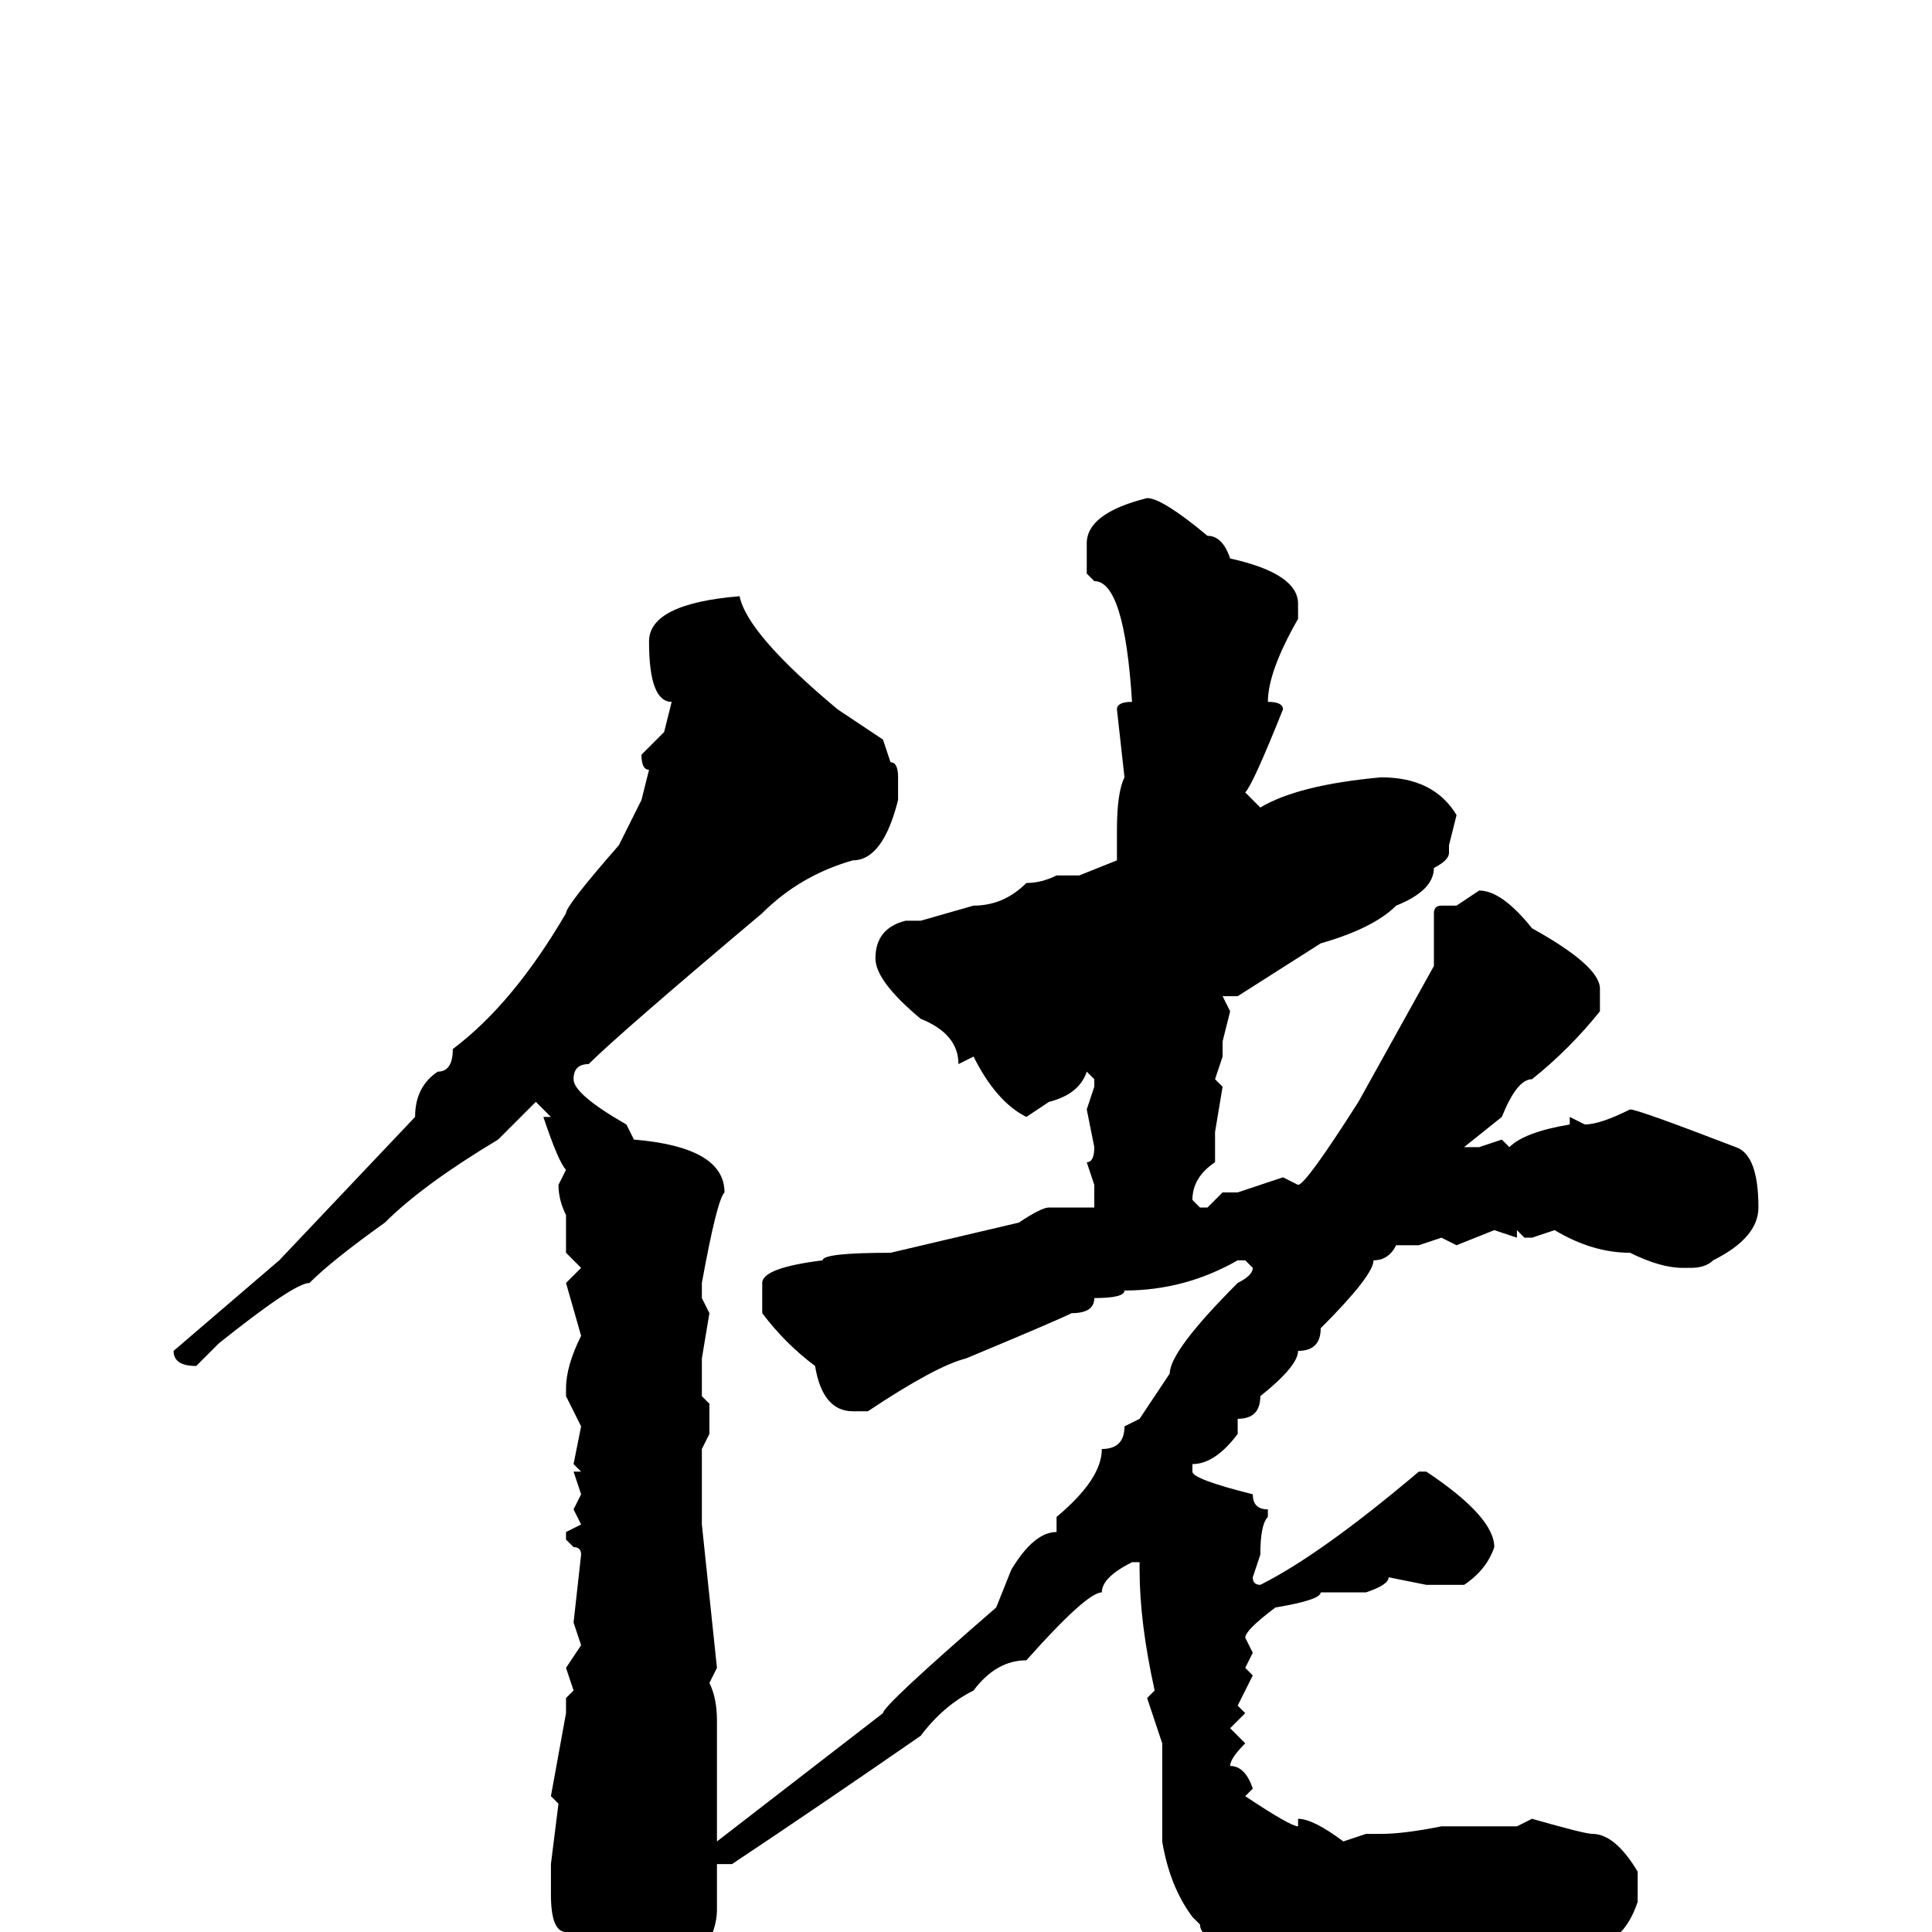 <svg xmlns="http://www.w3.org/2000/svg" viewBox="0 -256 256 256">
	<path fill="#000000" d="M152 -190Q154 -190 160 -185Q162 -185 163 -182Q172 -180 172 -176V-175V-174Q168 -167 168 -163Q170 -163 170 -162Q166 -152 165 -151L167 -149Q172 -152 183 -153Q190 -153 193 -148L192 -144V-143Q192 -142 190 -141Q190 -138 185 -136Q182 -133 175 -131L164 -124H162L163 -122L162 -118V-116L161 -113L162 -112L161 -106V-102Q158 -100 158 -97L159 -96H160L162 -98H164L170 -100L172 -99Q173 -99 180 -110L190 -128V-129V-135Q190 -136 191 -136H193L196 -138Q199 -138 203 -133Q212 -128 212 -125V-122Q208 -117 203 -113Q201 -113 199 -108L194 -104H195H196L199 -105L200 -104Q202 -106 208 -107V-108L210 -107Q212 -107 216 -109Q217 -109 230 -104Q233 -103 233 -96Q233 -92 227 -89Q226 -88 224 -88H223Q220 -88 216 -90Q211 -90 206 -93L203 -92H202L201 -93V-92L198 -93L193 -91L191 -92L188 -91H185Q184 -89 182 -89Q182 -87 175 -80Q175 -77 172 -77Q172 -75 167 -71Q167 -68 164 -68V-66Q161 -62 158 -62V-61Q158 -60 166 -58Q166 -56 168 -56V-55Q167 -54 167 -50L166 -47Q166 -46 167 -46Q175 -50 188 -61H189Q198 -55 198 -51Q197 -48 194 -46H189L184 -47Q184 -46 181 -45H180H176H175Q175 -44 169 -43Q165 -40 165 -39L166 -37L165 -35L166 -34L164 -30L165 -29L163 -27L165 -25Q163 -23 163 -22Q165 -22 166 -19L165 -18Q171 -14 172 -14V-15Q174 -15 178 -12L181 -13H183Q186 -13 191 -14H201L203 -15Q210 -13 211 -13Q214 -13 217 -8V-4Q215 2 210 2Q210 3 202 5L201 6H194H193L172 5Q159 2 159 -1L158 -2Q155 -6 154 -12V-14V-20V-24V-25L152 -31L153 -32Q151 -41 151 -48V-49H150Q146 -47 146 -45Q144 -45 136 -36Q132 -36 129 -32Q125 -30 122 -26Q109 -17 97 -9H95V-12L117 -29Q117 -30 132 -43L134 -48Q137 -53 140 -53V-55Q146 -60 146 -64Q149 -64 149 -67L151 -68L155 -74Q155 -77 164 -86Q166 -87 166 -88L165 -89H164Q157 -85 149 -85Q149 -84 145 -84Q145 -82 142 -82Q140 -81 128 -76Q124 -75 115 -69H113Q109 -69 108 -75Q104 -78 101 -82V-86Q101 -88 109 -89Q109 -90 118 -90L135 -94Q138 -96 139 -96H145V-99L144 -102Q145 -102 145 -104L144 -109L145 -112V-113L144 -114Q143 -111 139 -110L136 -108Q132 -110 129 -116L127 -115Q127 -119 122 -121Q116 -126 116 -129Q116 -133 120 -134H122L129 -136Q133 -136 136 -139Q138 -139 140 -140H143L148 -142V-145V-146Q148 -151 149 -153L148 -162Q148 -163 150 -163Q149 -179 145 -179L144 -180V-184Q144 -188 152 -190ZM98 -177Q99 -172 111 -162L117 -158L118 -155Q119 -155 119 -153V-151V-150Q117 -142 113 -142Q106 -140 101 -135Q82 -119 78 -115Q76 -115 76 -113Q76 -111 83 -107L84 -105Q96 -104 96 -98Q95 -97 93 -86V-84L94 -82L93 -76V-74V-71L94 -70V-66L93 -64V-60V-59V-57V-55V-54L95 -35L94 -33Q95 -31 95 -28V-3Q95 3 86 10Q86 13 83 14H82Q79 14 77 6V5V4Q75 4 75 0Q73 0 73 -5V-8V-9L74 -17L73 -18L75 -29V-31L76 -32L75 -35L77 -38L76 -41L77 -50Q77 -51 76 -51L75 -52V-53L77 -54L76 -56L77 -58L76 -61H77L76 -62L77 -67L75 -71V-72Q75 -75 77 -79L75 -86L77 -88L75 -90V-95Q74 -97 74 -99L75 -101Q74 -102 72 -108H73L71 -110L66 -105Q56 -99 51 -94Q44 -89 41 -86Q39 -86 29 -78L26 -75Q23 -75 23 -77L37 -89L55 -108Q55 -112 58 -114Q60 -114 60 -117Q68 -123 75 -135Q75 -136 82 -144L85 -150L86 -154Q85 -154 85 -156L88 -159L89 -163Q86 -163 86 -171Q86 -176 98 -177Z"/>
</svg>